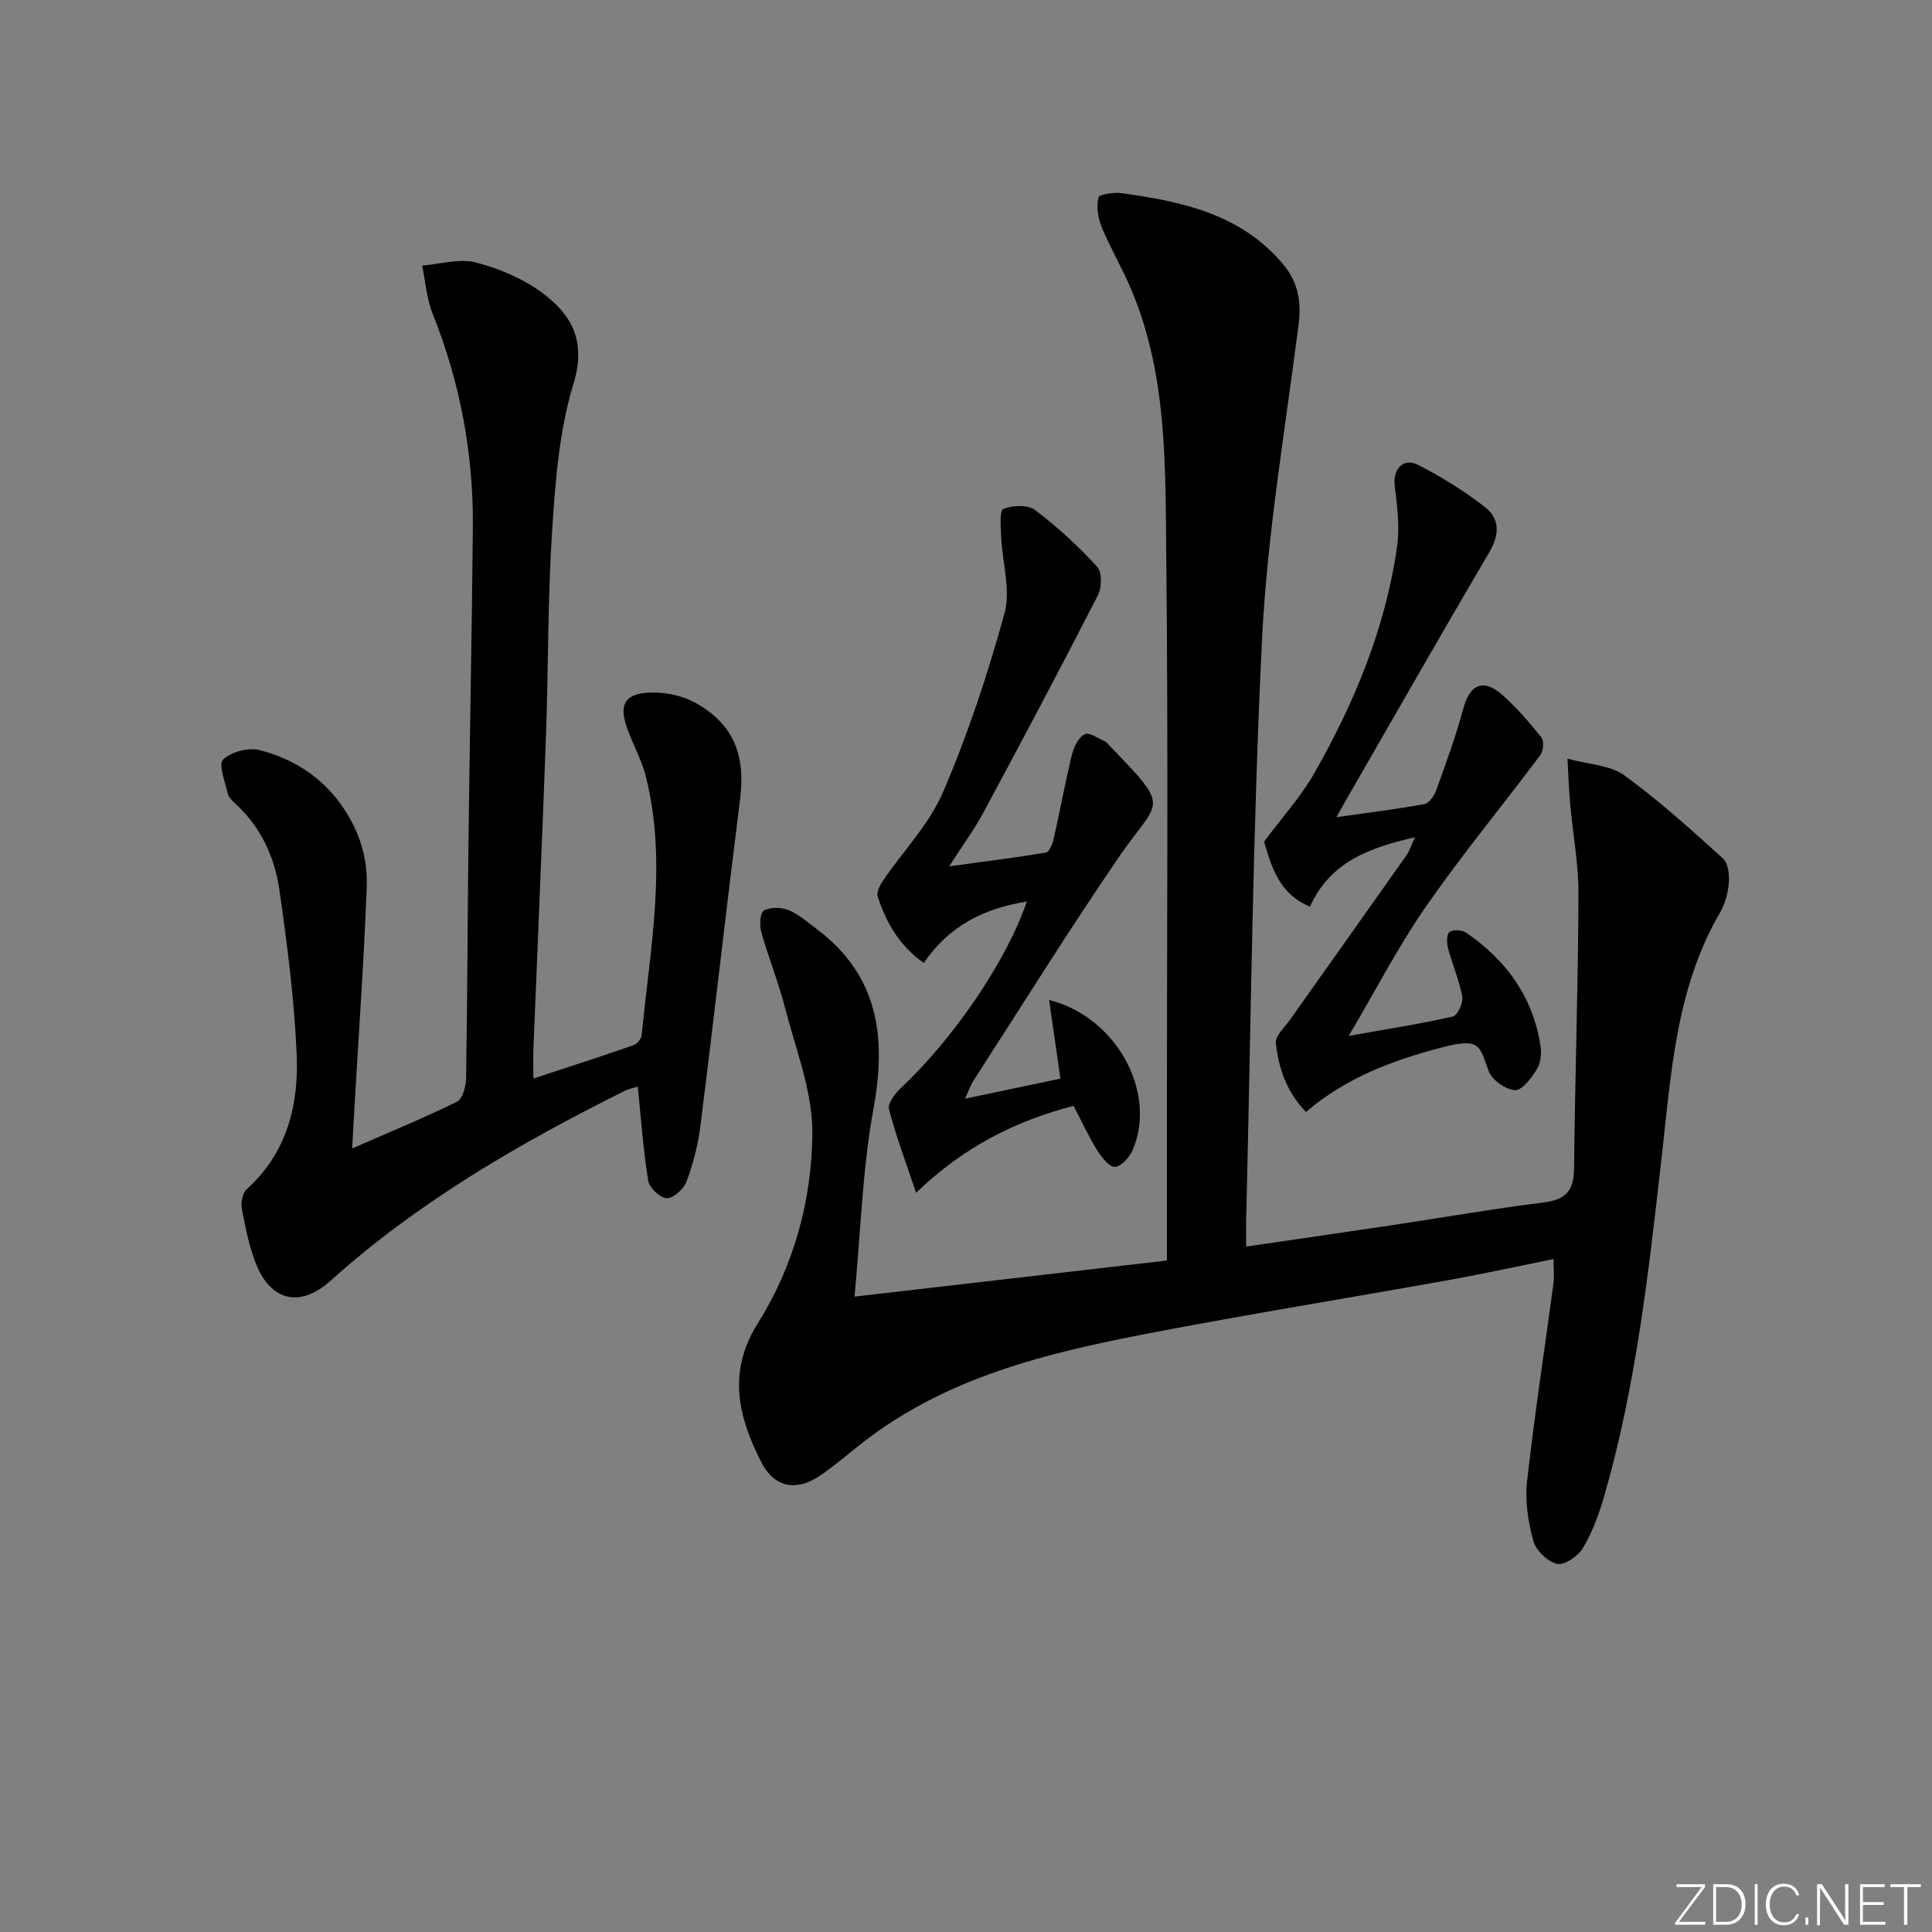 <svg enable-background="new 0 0 400 400" viewBox="0 0 400 400" xmlns="http://www.w3.org/2000/svg"><rect x="0" y="0" width="400" height="400" fill="#808080" stroke="none"/><g fill="#fafbfc"><path d="m346.9 398 5.4-7.3h-5.2v-.6h5.9v.6l-5.4 7.2h5.5l-.1.6h-6.2v-.5z"/><path d="m354.7 390.1h2.8c2.3 0 3.9 1.6 3.9 4.1s-1.6 4.3-3.9 4.3h-2.8zm.6 7.8h2c2.2 0 3.3-1.6 3.3-3.6 0-1.8-1-3.6-3.3-3.6h-2z"/><path d="m363.9 390.1v8.4h-.6v-8.4z"/><path d="m372.5 396.3c-.4 1.3-1.4 2.3-3.2 2.3-2.4 0-3.7-1.9-3.7-4.3 0-2.3 1.2-4.3 3.7-4.3 1.8 0 2.9 1 3.2 2.4h-.6c-.4-1.1-1.1-1.8-2.5-1.8-2.1 0-3 1.9-3 3.7s.9 3.7 3 3.7c1.4 0 2.1-.7 2.5-1.7z"/><path d="m373.8 398.5v-1.5h.6v1.5z"/><path d="m376.2 398.5v-8.4h1c1.3 2 4.4 6.7 4.9 7.6-.1-1.2-.1-2.4-.1-3.8v-3.8h.7v8.4h-.9c-1.2-1.9-4.4-6.8-5-7.7.1 1.1 0 2.3 0 3.9v3.9h-.6z"/><path d="m390 394.4h-4.3v3.5h4.7l-.1.6h-5.2v-8.4h5.1v.6h-4.5v3.1h4.3z"/><path d="m394.2 390.7h-2.8v-.6h6.3v.6h-2.8v7.8h-.7z"/></g><path d="m176.92 268.45c21.86-2.52 42.58-4.92 64.67-7.47 0-9 0-17.75 0-26.51 0-39.82.3-79.64-.13-119.46-.2-18.88.24-38.03-7.62-55.93-1.8-4.1-4.07-7.99-5.77-12.13-.76-1.85-1.1-4.19-.64-6.07.17-.68 3.28-1.11 4.94-.87 12.48 1.74 24.61 4.33 33.31 14.73 3.12 3.73 3.78 7.75 3.17 12.54-2.77 21.72-6.5 43.42-7.57 65.24-1.95 39.88-2.28 79.84-3.27 119.76-.04 1.79-.01 3.58-.01 5.81 10.58-1.55 20.58-2.98 30.56-4.48 10.34-1.55 20.65-3.36 31.02-4.65 4.49-.56 6.26-2.35 6.31-6.9.2-18.94.84-37.88.92-56.82.03-6.28-1.16-12.56-1.73-18.85-.24-2.61-.32-5.24-.55-9.32 4.54 1.25 8.88 1.35 11.76 3.45 7.2 5.23 13.84 11.26 20.45 17.23 1.07.97 1.32 3.35 1.19 5.02-.17 2.09-.75 4.34-1.8 6.14-9.2 15.78-10.14 33.44-12.13 50.93-2.68 23.59-5.28 47.22-11.93 70.13-1.06 3.64-2.42 7.31-4.35 10.54-1 1.67-3.82 3.61-5.34 3.27-1.96-.44-4.38-2.78-4.92-4.76-1.08-3.94-1.75-8.28-1.3-12.3 1.53-13.69 3.63-27.31 5.46-40.96.19-1.43.03-2.9.03-5.09-7.38 1.49-14.46 3.05-21.59 4.33-20.9 3.75-41.87 7.13-62.72 11.15-20.79 4.01-41.31 9.02-58.57 22.39-3.03 2.34-5.9 4.9-9.07 7.03-4.91 3.3-9.44 2.36-12.1-2.87-4.77-9.36-7.04-18.64-.7-28.73 7.46-11.88 11.19-25.49 11.29-39.31.06-8.67-3.44-17.4-5.66-26.03-1.36-5.28-3.43-10.37-4.91-15.63-.39-1.41-.27-4.01.52-4.47 1.33-.76 3.6-.72 5.1-.11 2.1.85 3.91 2.47 5.77 3.86 12.84 9.63 14.59 22.37 11.82 37.33-2.28 12.47-2.62 25.29-3.91 38.84z" fill="#010000"/><path d="m72.91 237.77c7.85-3.43 14.91-6.31 21.73-9.69 1.18-.59 1.84-3.26 1.86-4.98.27-16.15.29-32.31.49-48.46.26-21.8.71-43.6.91-65.41.14-15.28-2.63-30.05-8.33-44.29-1.24-3.11-1.47-6.62-2.17-9.95 3.71-.29 7.66-1.53 11.07-.66 4.84 1.23 9.8 3.34 13.79 6.3 6.11 4.52 9.17 9.99 6.47 18.82-2.97 9.71-3.75 20.23-4.42 30.46-.93 14.1-.76 28.27-1.27 42.4-.78 21.59-1.74 43.17-2.6 64.76-.07 1.81-.01 3.62-.01 6.23 7.29-2.4 14.02-4.57 20.7-6.89.75-.26 1.65-1.31 1.72-2.07 1.71-17.81 5.35-35.61.89-53.49-.87-3.51-2.73-6.76-3.94-10.2-1.61-4.59-.56-6.89 4.22-7.23 3.27-.23 7.07.5 9.93 2.08 7.97 4.42 10.42 10.83 9.28 19.91-2.84 22.56-5.38 45.16-8.22 67.73-.49 3.9-1.51 7.81-2.88 11.5-.56 1.53-2.69 3.45-4.07 3.43-1.36-.02-3.61-2.14-3.85-3.6-1.03-6.34-1.48-12.78-2.16-19.48-.62.19-1.72.37-2.66.84-21.8 10.85-42.77 22.99-61.01 39.38-6.19 5.56-12.27 4.21-15.35-3.47-1.46-3.65-2.22-7.61-2.96-11.5-.24-1.27.14-3.25 1.02-4.04 8.38-7.57 10.8-17.51 10.33-28.02-.51-11.4-1.96-22.78-3.6-34.09-.99-6.82-3.94-13.03-9.23-17.84-.6-.55-1.29-1.25-1.45-1.99-.53-2.39-1.96-6.02-.95-7 1.67-1.61 5.24-2.54 7.55-1.96 6.52 1.66 12.2 5.09 16.41 10.65 3.97 5.26 6.02 11.25 5.78 17.65-.57 15.1-1.65 30.18-2.52 45.27-.14 2.64-.29 5.28-.5 8.9z" fill="#010000"/><path d="m199.81 227.47c7.13-1.5 13.53-2.85 19.74-4.15-.81-5.63-1.55-10.77-2.34-16.29 14.02 3.54 22.35 19.18 17.32 31.01-.64 1.52-2.33 3.44-3.66 3.55-1.14.1-2.78-1.95-3.67-3.38-1.75-2.79-3.13-5.81-4.93-9.25-11.76 3.04-22.59 8.34-32.6 17.99-2.1-6.25-4.15-11.7-5.62-17.31-.31-1.18 1.25-3.23 2.44-4.35 10.86-10.18 21.86-26.21 26.1-38.63-8.98 1.41-16.15 5.11-21.33 12.71-4.98-3.5-7.78-8.29-9.53-13.73-.29-.89.41-2.32 1.03-3.24 4.19-6.15 9.63-11.73 12.5-18.43 5.14-11.97 9.27-24.46 12.72-37.03 1.32-4.81-.46-10.44-.69-15.71-.09-2.04-.38-5.5.44-5.85 1.89-.79 5.06-.91 6.57.22 4.63 3.48 8.94 7.48 12.86 11.74 1.03 1.12.97 4.32.14 5.93-7.72 15.06-15.66 30.01-23.67 44.92-1.88 3.5-4.26 6.73-7.11 11.17 7.27-.99 13.67-1.78 20.03-2.84.68-.11 1.36-1.76 1.6-2.8 1.31-5.82 2.37-11.69 3.78-17.48.39-1.59 1.35-3.57 2.64-4.23.93-.48 2.84.91 4.29 1.52.28.12.48.46.71.7 13.23 13.72 10.46 10.94 1.98 23.36-10.32 15.1-19.99 30.64-29.92 46.01-.64.94-.98 2.03-1.82 3.87z" fill="#010000"/><path d="m279.24 214.47c8.22-1.46 14.94-2.5 21.55-4.01.97-.22 2.19-2.83 1.96-4.1-.61-3.4-2.05-6.64-2.94-10-.29-1.08-.34-2.9.28-3.38.72-.56 2.6-.47 3.45.11 8.31 5.69 13.86 13.31 15.4 23.44.24 1.56.07 3.54-.73 4.82-1.12 1.8-3.07 4.43-4.55 4.35-1.94-.1-4.77-2.11-5.45-3.95-1.95-5.29-1.67-7.01-9.88-4.84-10.06 2.66-19.62 6.19-27.93 13.31-3.97-4.06-5.69-9.01-6.24-14.24-.16-1.5 1.8-3.27 2.91-4.83 8.04-11.37 16.12-22.72 24.15-34.1.63-.89.94-2 1.72-3.71-9.43 2.19-17.49 5.04-21.72 14.36-6.65-2.67-8.13-8.93-9.51-13.44 3.85-5.17 7.6-9.29 10.31-14.02 8.37-14.64 14.79-30.12 17.21-46.93.6-4.15.05-8.54-.47-12.76-.42-3.34 1.72-5.87 4.81-4.31 4.85 2.45 9.52 5.39 13.83 8.7 3.13 2.4 3.11 5.7.97 9.34-9.78 16.63-19.33 33.39-28.96 50.1-.73 1.27-1.45 2.55-2.73 4.81 6.68-.95 12.49-1.66 18.23-2.71.97-.18 2.03-1.72 2.44-2.85 2.01-5.59 4.07-11.19 5.61-16.92 1.35-5.01 4.12-6.33 8.08-2.84 2.98 2.63 5.61 5.7 8.1 8.81.58.73.4 2.8-.24 3.66-7.84 10.48-16.2 20.59-23.66 31.33-5.67 8.15-10.24 17.04-16 26.8z" fill="#010000"/></svg>